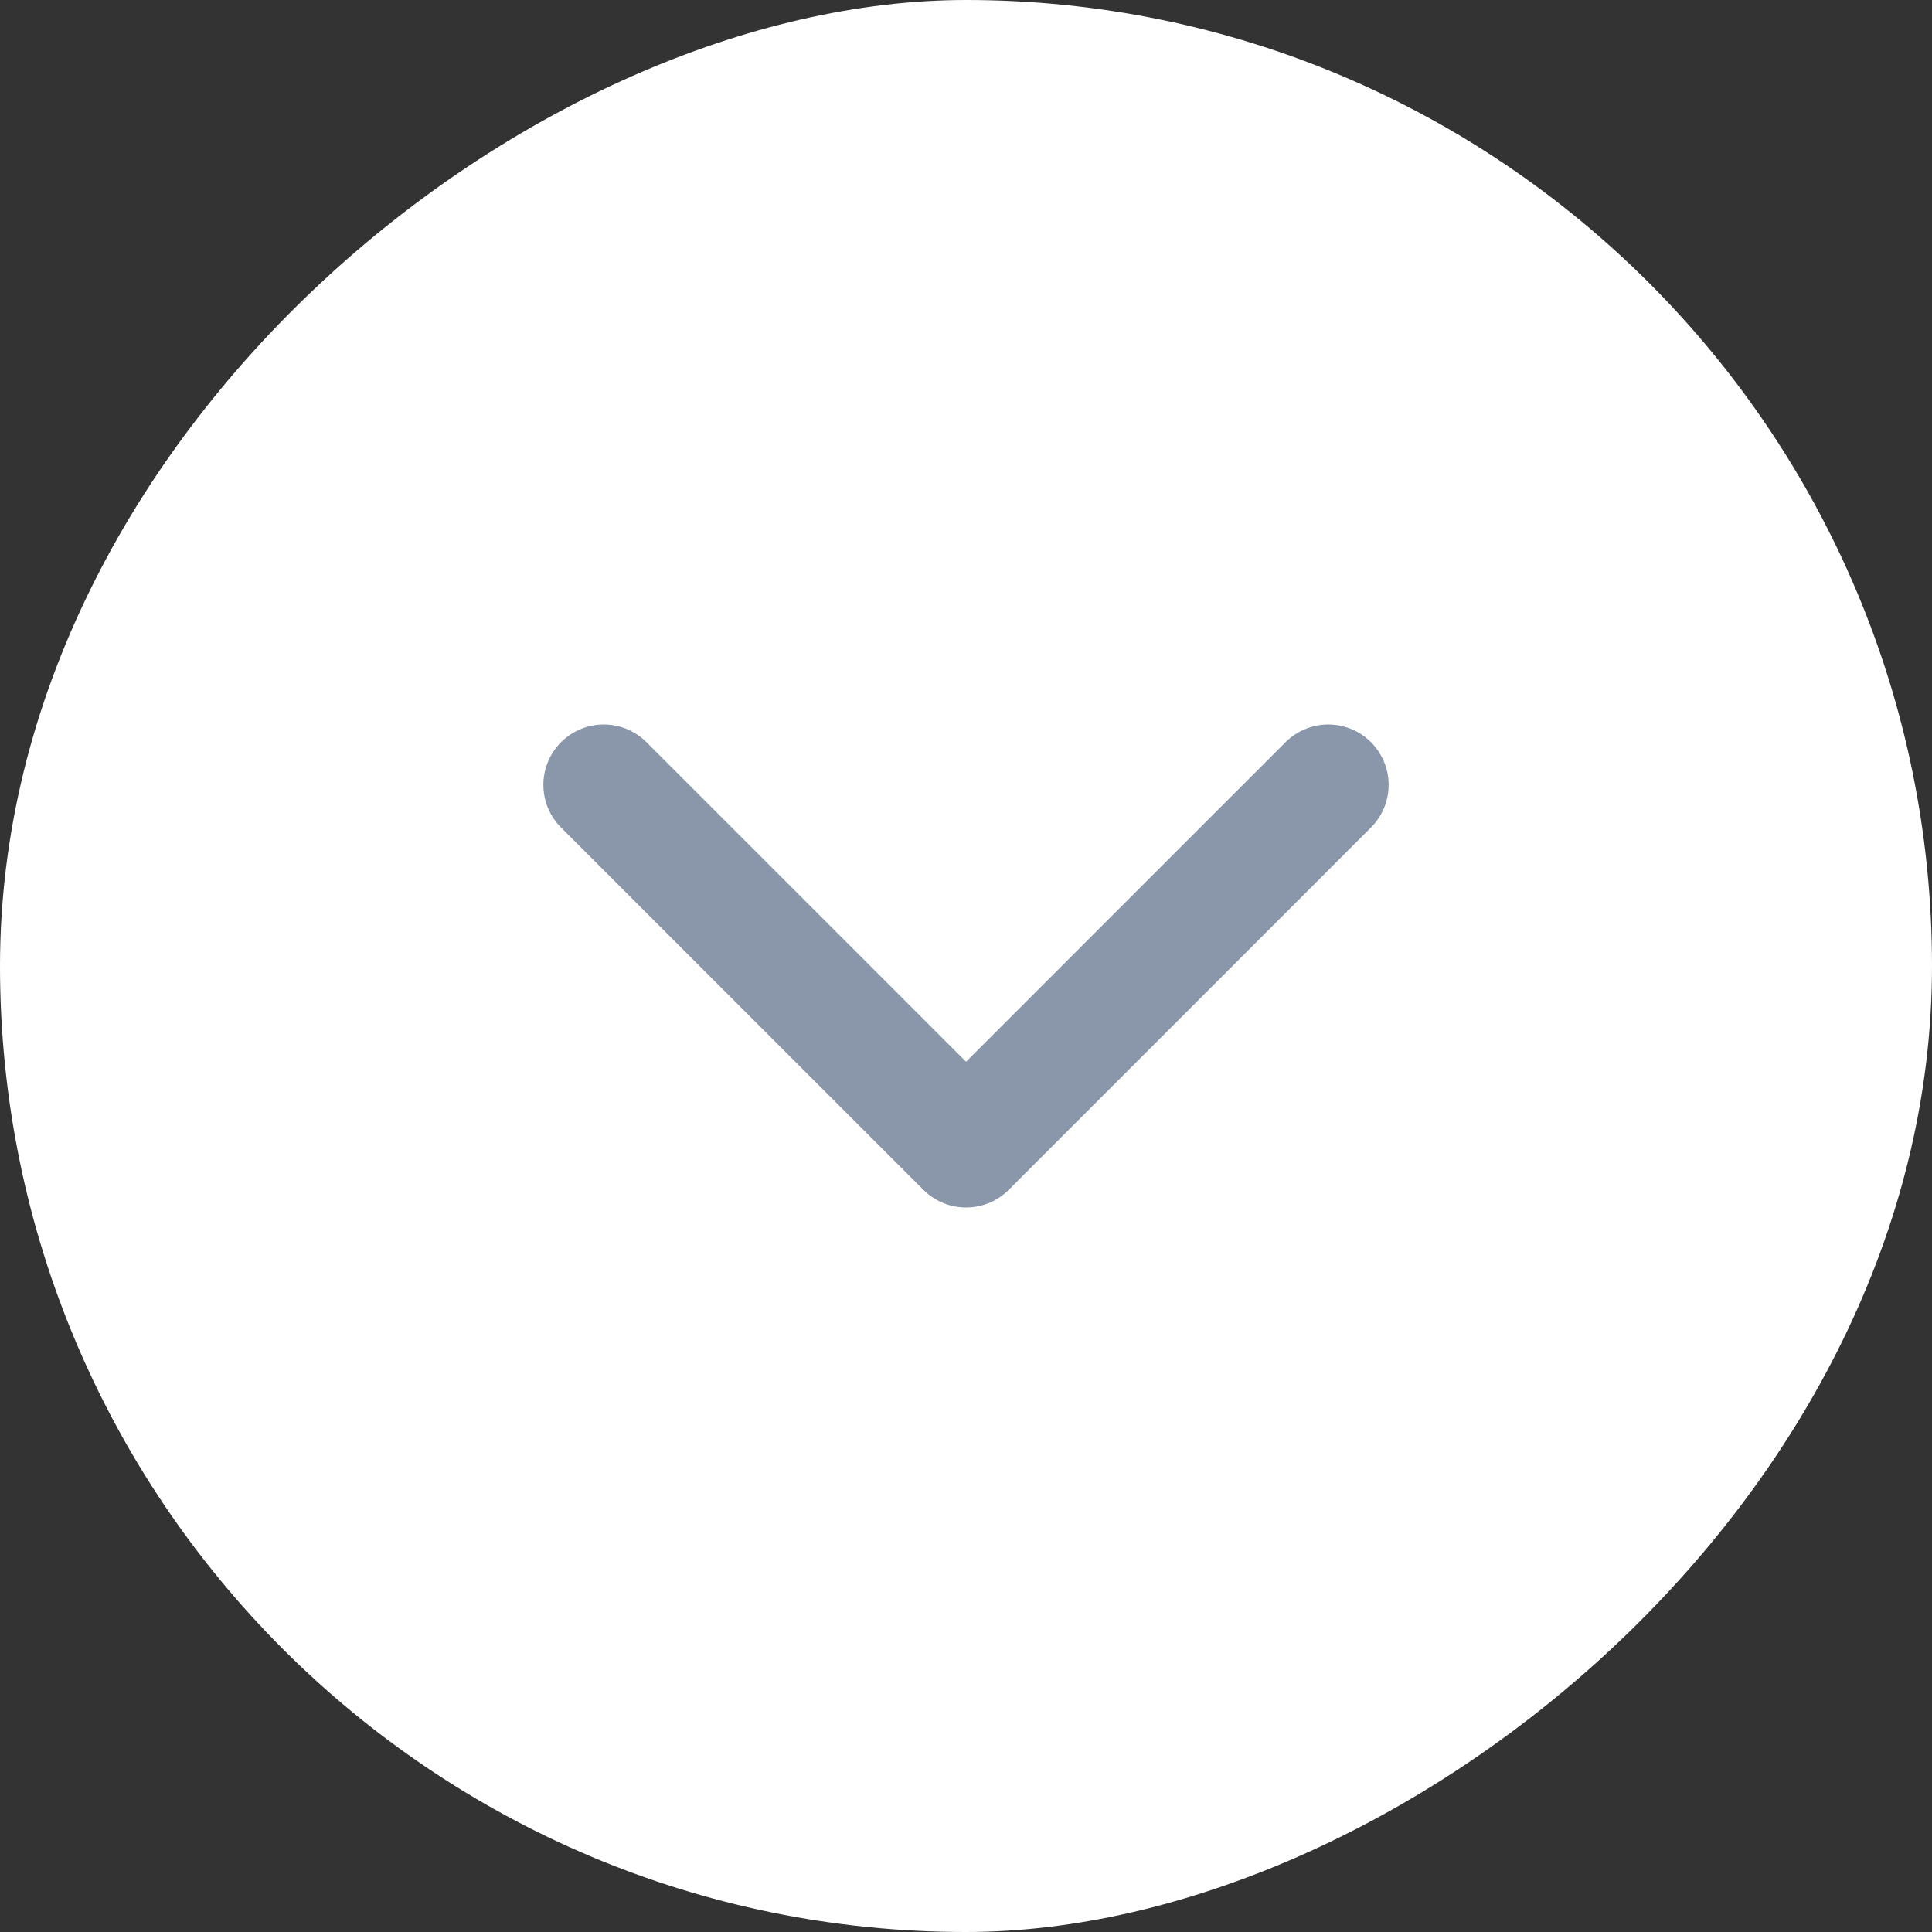 <svg width="32" height="32" viewBox="0 0 32 32" fill="none" xmlns="http://www.w3.org/2000/svg">
<rect x="0" y="0" width="32" height="32" fill="#333333" stroke="none"/>
<rect x="32" width="32" height="32" rx="16" transform="rotate(90 32 0)" fill="white"/>
<path d="M22 13L16.001 19L10 13" stroke="#8A96A9" stroke-width="2" stroke-linecap="round" stroke-linejoin="round"/>
</svg>
